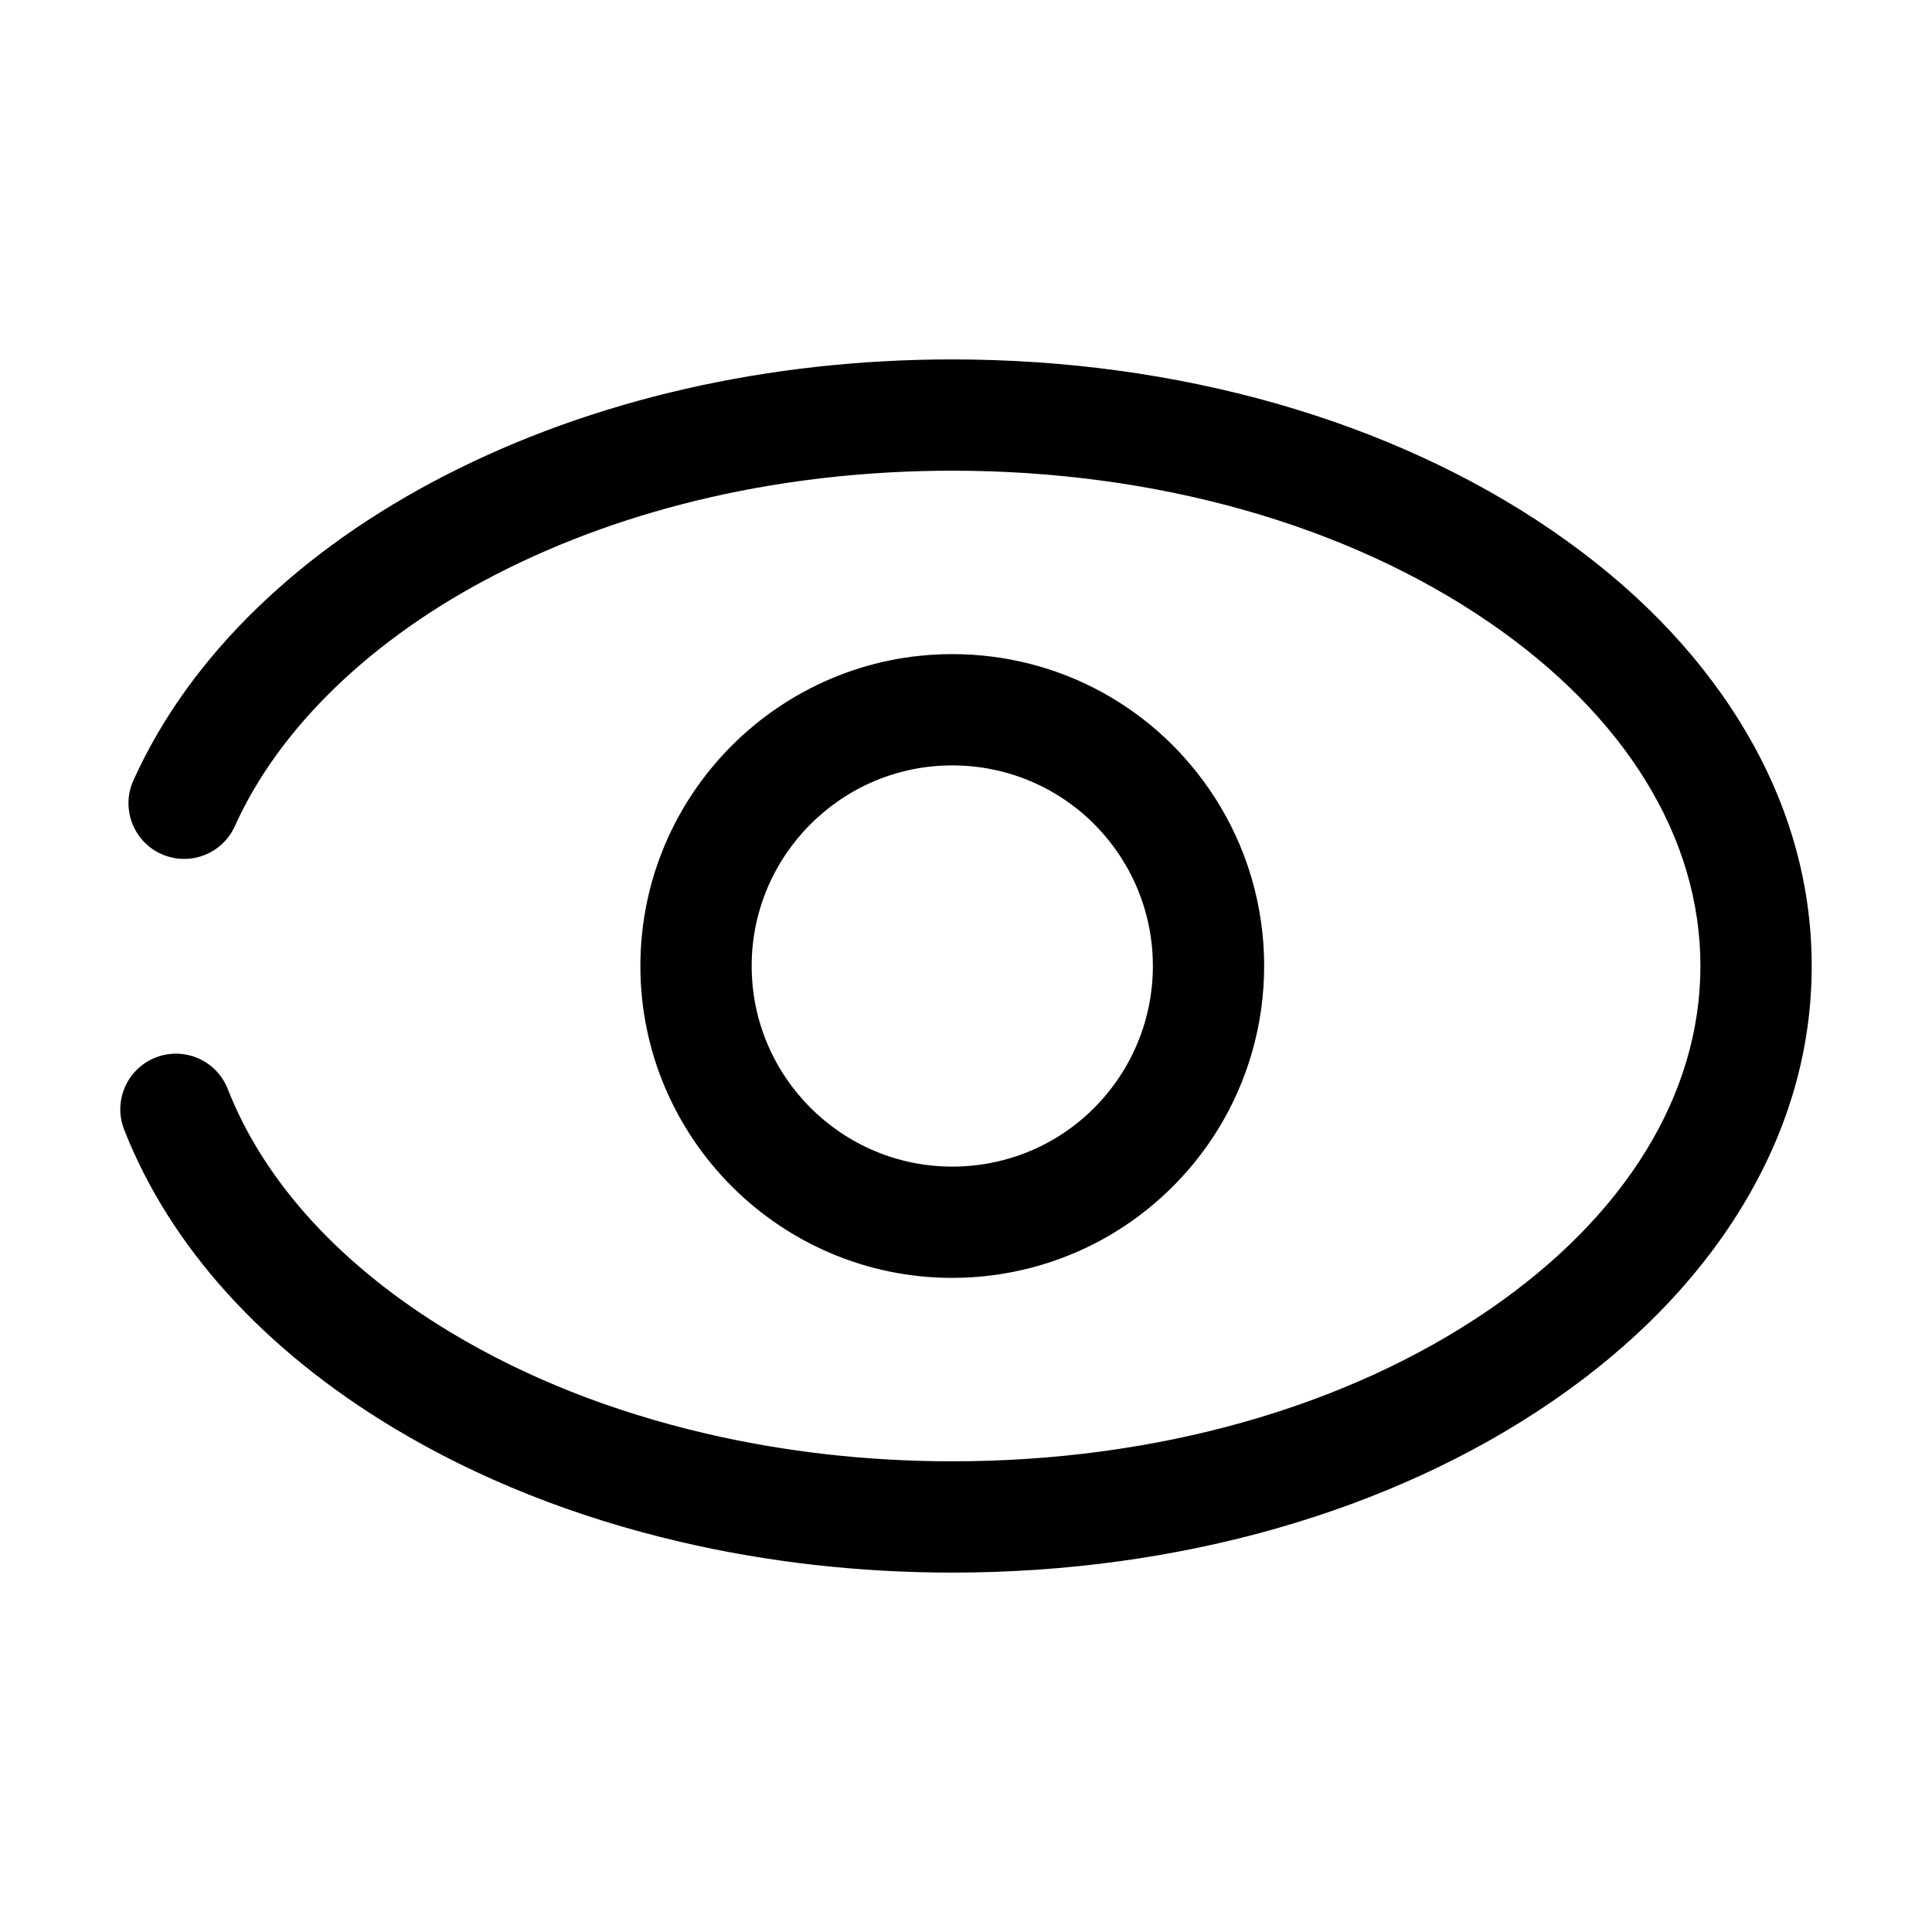<?xml version="1.0" standalone="no"?><!DOCTYPE svg PUBLIC "-//W3C//DTD SVG 1.1//EN" "http://www.w3.org/Graphics/SVG/1.1/DTD/svg11.dtd"><svg t="1647568474171" class="icon" viewBox="0 0 1024 1024" version="1.1" xmlns="http://www.w3.org/2000/svg" p-id="8890" xmlns:xlink="http://www.w3.org/1999/xlink" width="200" height="200"><defs><style type="text/css"></style></defs><path d="M922.368 382.848c-23.632-38.296-57.183-72.499-99.724-101.658-85.325-58.485-198.231-90.695-317.919-90.695-97.538 0-190.46 21.248-268.717 61.449-38.235 19.64-71.739 43.251-99.582 70.174-28.804 27.851-50.916 58.642-65.722 91.512-6.689 14.85-0.074 32.312 14.778 39.001 14.85 6.689 32.313 0.075 39.001-14.778 23.548-52.278 72.726-99.67 138.476-133.445 69.957-35.936 153.558-54.931 241.766-54.931 107.904 0 208.966 28.54 284.571 80.363 72.2 49.488 111.962 114.181 111.962 182.159s-39.763 132.672-111.962 182.16c-75.605 51.822-176.668 80.363-284.571 80.363-44.873 0-88.918-4.979-130.913-14.798-49.904-11.671-95.273-29.664-134.848-53.482-57.938-34.869-98.827-79.491-118.249-129.044-5.943-15.165-23.057-22.64-38.219-16.695-15.164 5.943-22.64 23.055-16.695 38.219 24.209 61.768 73.572 116.422 142.749 158.056 44.849 26.993 95.934 47.307 151.833 60.379 46.391 10.848 94.955 16.348 144.342 16.348 119.687 0 232.593-32.209 317.919-90.694 42.541-29.159 76.093-63.362 99.724-101.659 25.13-40.726 37.873-84.178 37.873-129.151S947.499 423.574 922.368 382.848z" p-id="8891"></path><path d="M504.725 677.306c28.546 0 56.697-7.403 81.41-21.408 23.93-13.562 44.287-33.068 58.869-56.409 16.374-26.208 25.029-56.461 25.029-87.49 0-31.709-9.011-62.526-26.061-89.12-30.585-47.706-82.64-76.186-139.247-76.186-91.15 0-165.307 74.156-165.307 165.307S413.574 677.306 504.725 677.306zM504.725 405.675c36.414 0 69.907 18.333 89.593 49.038 10.946 17.075 16.733 36.885 16.733 57.287 0 19.965-5.557 39.412-16.069 56.238-19.593 31.362-53.335 50.087-90.257 50.087-58.627 0-106.325-47.697-106.325-106.325S446.098 405.675 504.725 405.675z" p-id="8892"></path></svg>